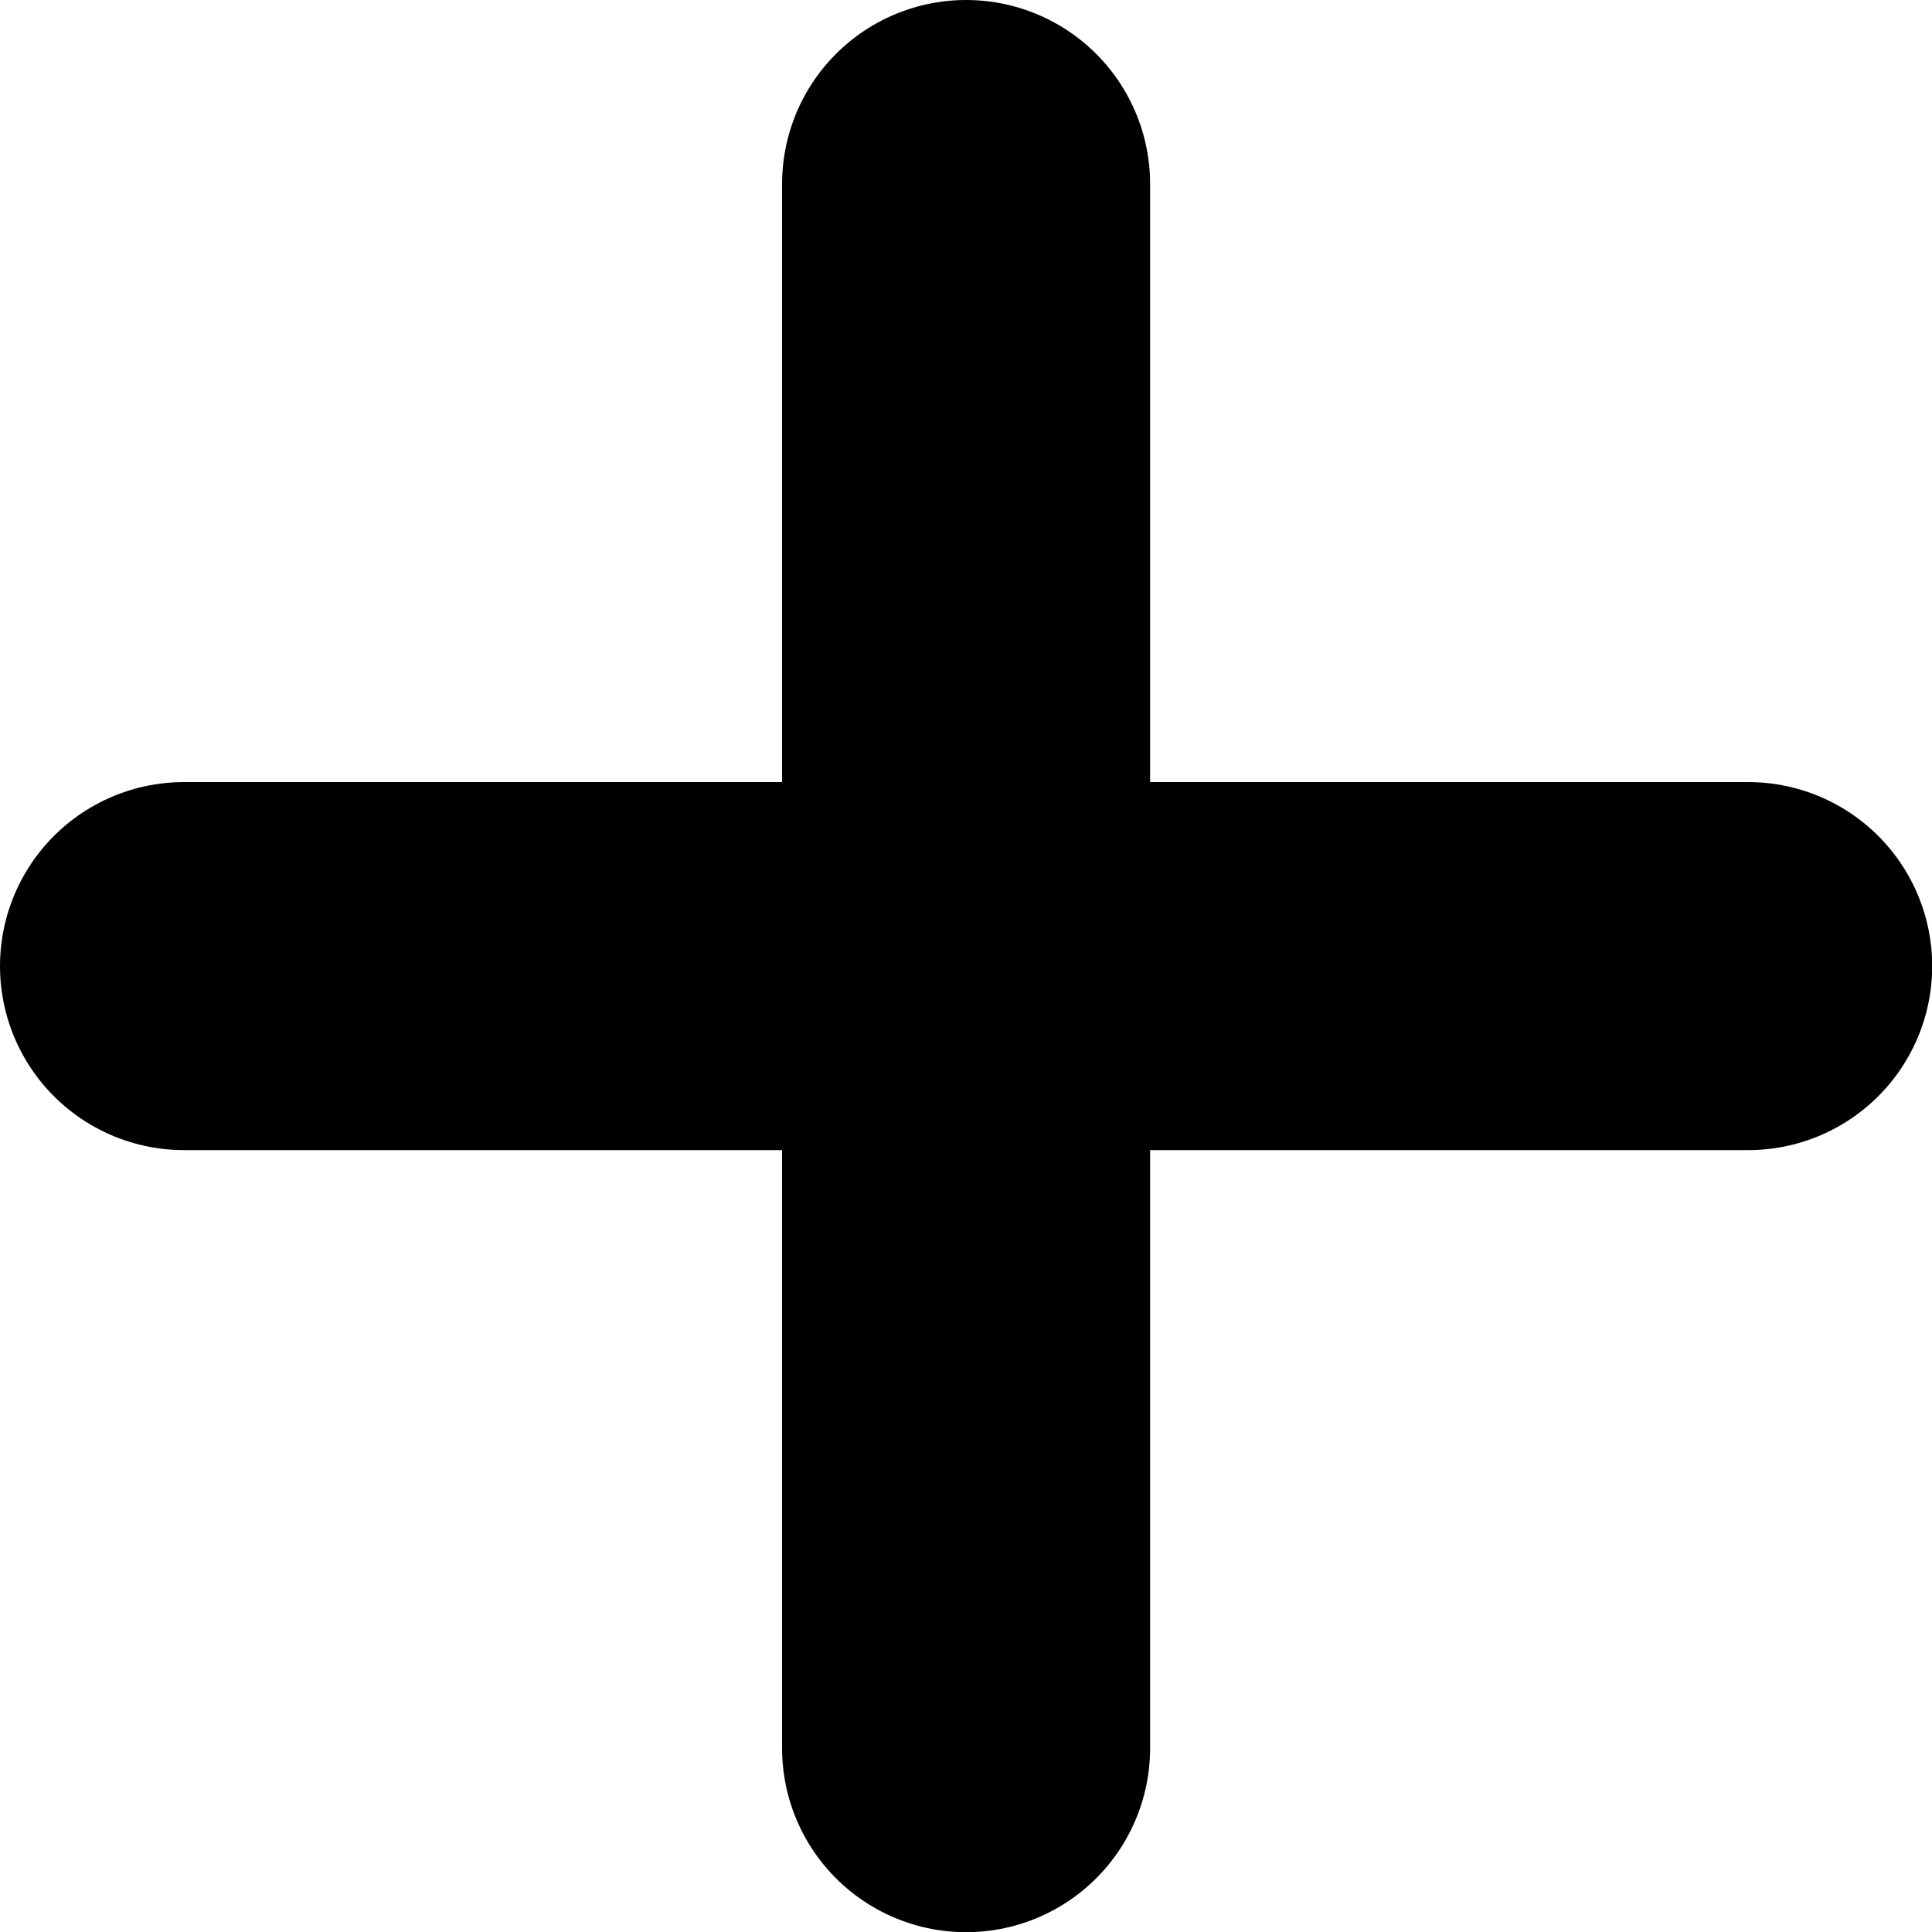 <svg xmlns="http://www.w3.org/2000/svg" width="10.499" height="10.499" viewBox="0 0 10.499 10.499">
  <g id="Icon_feather-plus" data-name="Icon feather-plus" transform="translate(-6.5 -6.5)">
    <path id="Контур_1475" data-name="Контур 1475" d="M18,7.5V16" transform="translate(-6.25)" fill="none" stroke="#000" stroke-linecap="round" stroke-linejoin="round" stroke-width="2"/>
    <path id="Контур_1476" data-name="Контур 1476" d="M7.5,18H16" transform="translate(0 -6.25)" fill="none" stroke="#000" stroke-linecap="round" stroke-linejoin="round" stroke-width="2"/>
  </g>
</svg>
